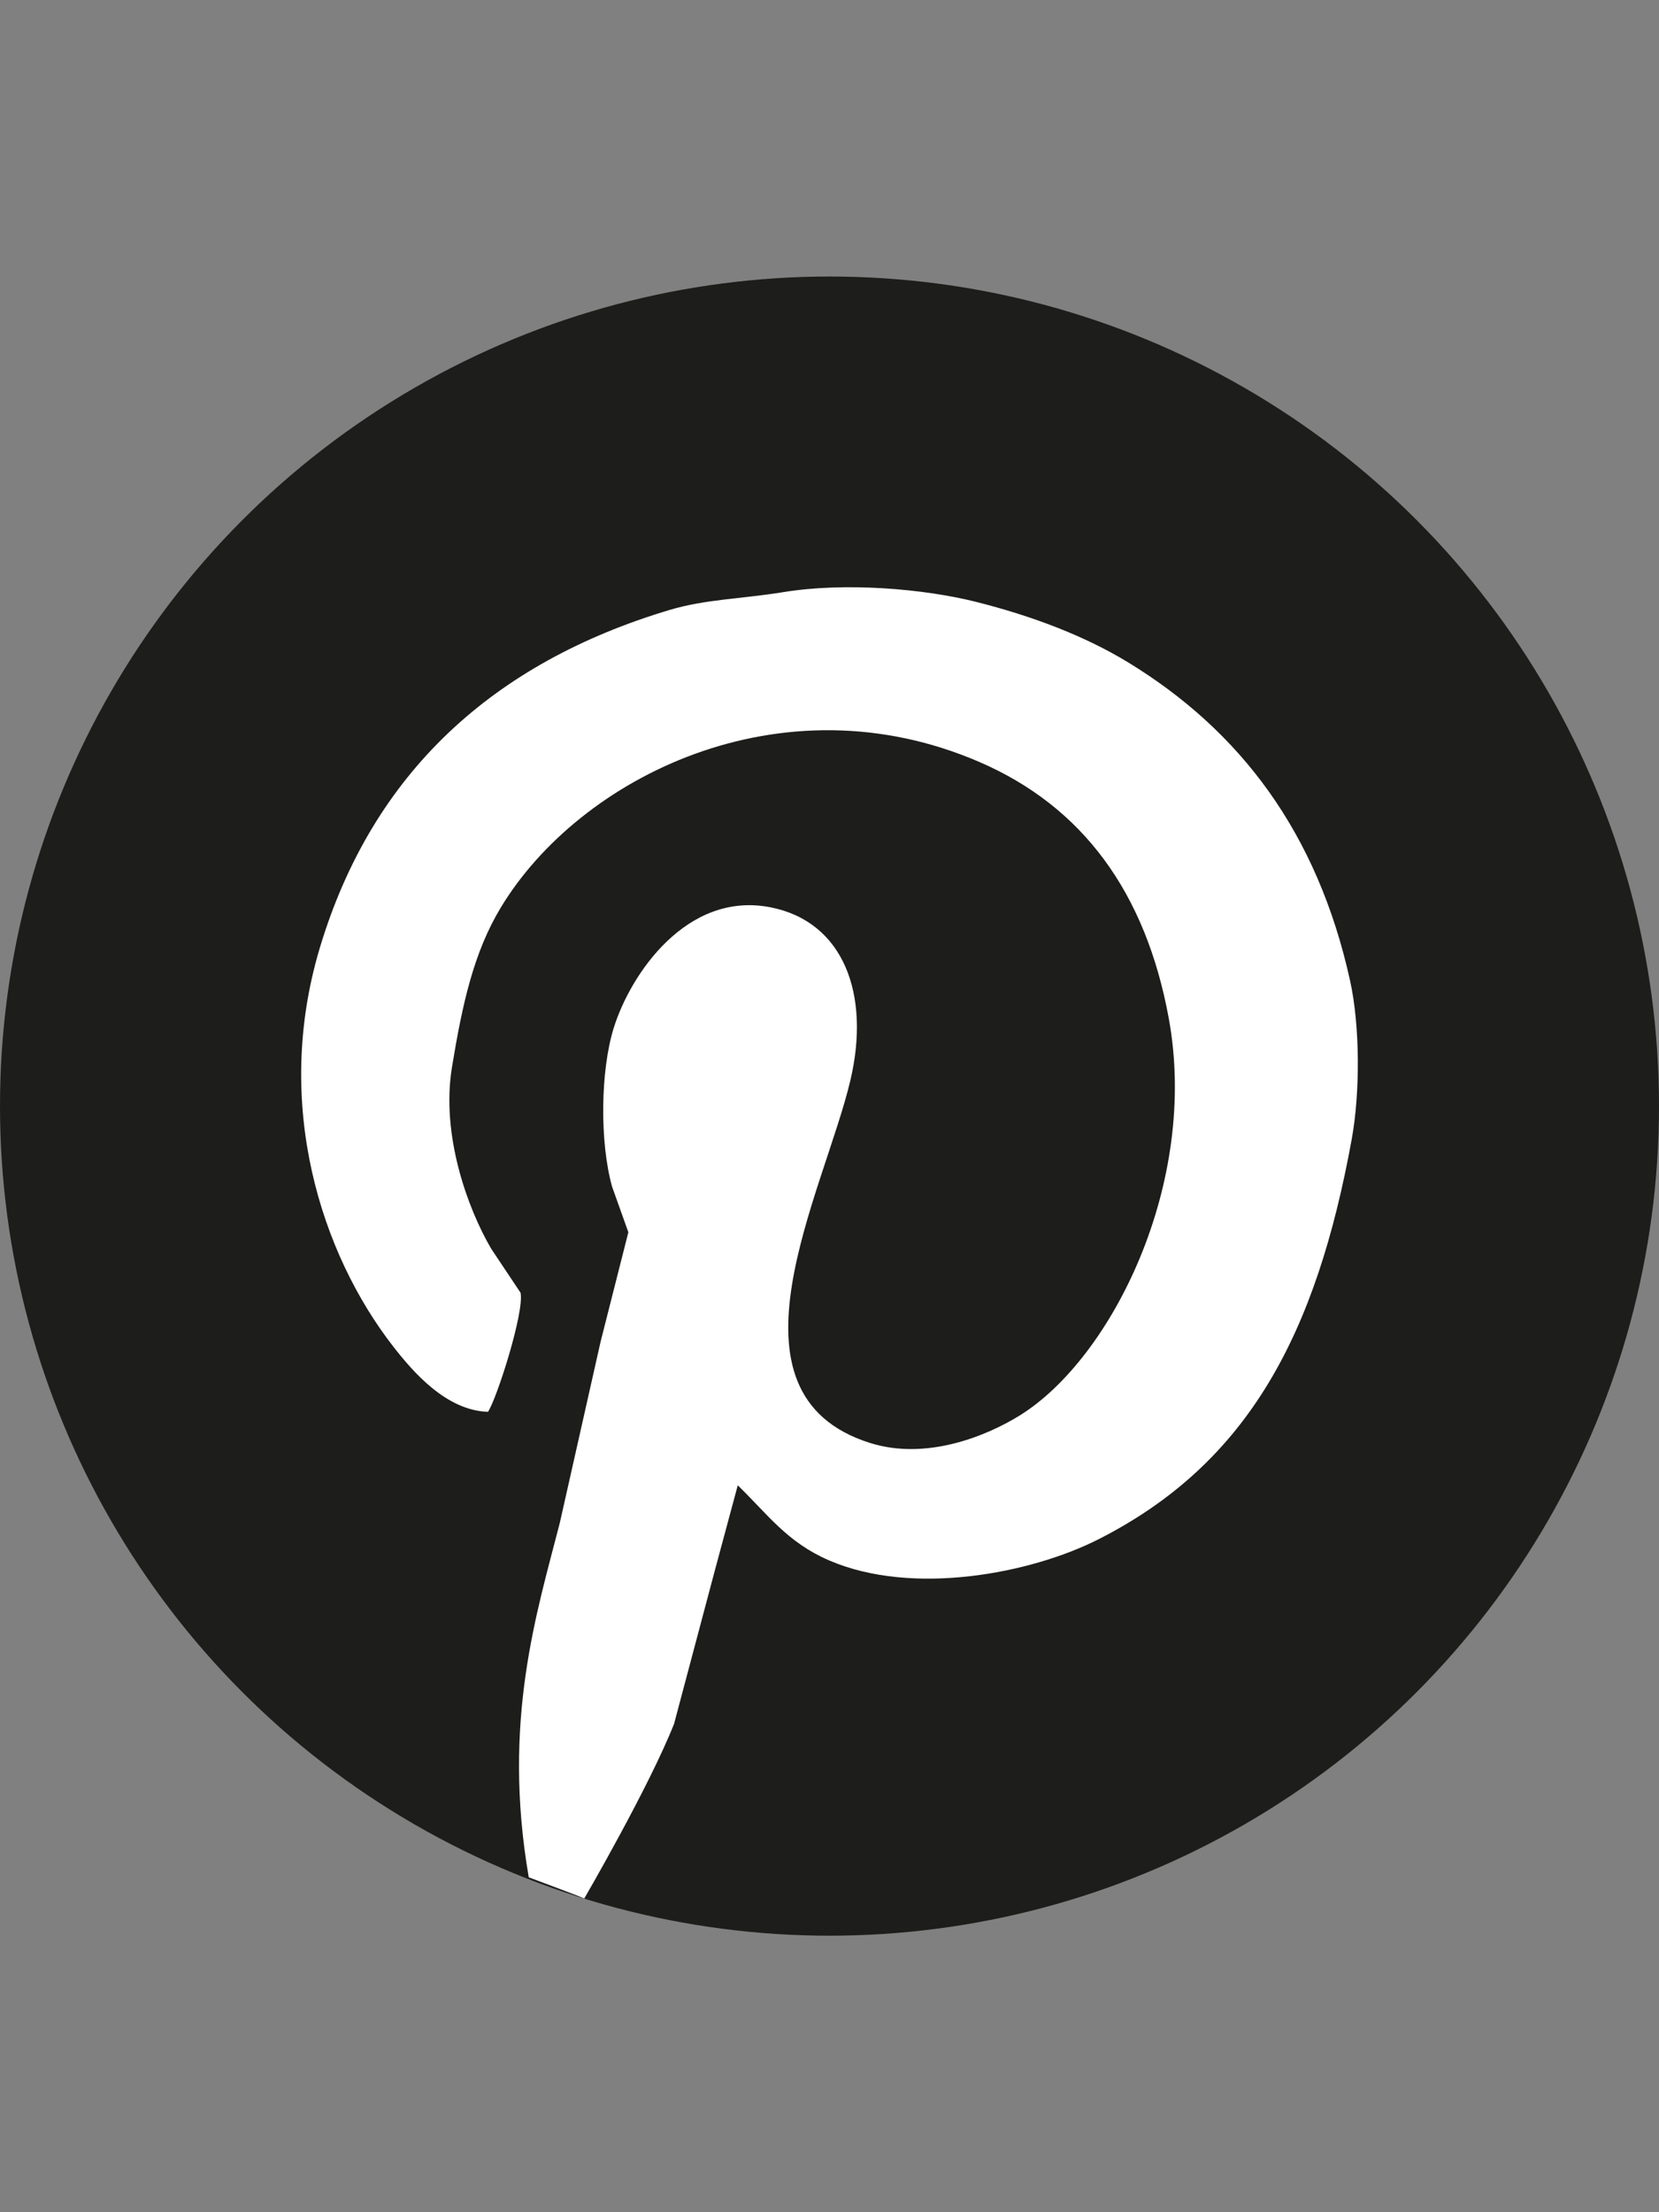 <svg id="Ebene_1" data-name="Ebene 1" xmlns="http://www.w3.org/2000/svg" viewBox="0 0 1080 1440"><rect x="0" y="0" width="1080" height="1440" fill="#808080" stroke="none"/><defs><style>.cls-1{fill:#1d1d1b;}.cls-2{fill:#fff;fill-rule:evenodd;}</style></defs><circle class="cls-1" cx="540" cy="720" r="540"/><path class="cls-2" d="M344.22,1222c-17.53-101.75,5.27-172.29,20.2-230.67q13.29-59,26.57-118,9-35.61,18.07-71.22-5.31-14.88-10.63-29.77c-8.08-29.18-7.57-75.25,1.07-103.11,10.88-35.11,47.58-89.27,102-78.66,47.52,9.26,65.38,56.43,52.09,112.68-17.23,72.94-88.5,204,12.76,236,36.65,11.57,75.88-4.41,97.79-18.07,59.5-37.1,116.42-150.78,96.73-258.3-15-81.91-56-137.82-123.3-166.89-129.32-55.84-260.33,10.14-311.46,94.6-17.76,29.34-25.17,63.13-31.89,104.18-7.23,44.16,10.29,92,25.51,118l19.14,28.7C341.5,854,323.24,911,317.65,919c-27.18-.87-48.8-26-61.66-42.52-46.81-60.17-78.41-157.3-47.83-259.37,34.24-114.3,113.11-185.71,227.48-220,23.77-7.14,47-7.22,74.41-11.69,40.08-6.54,91.24-2.24,125.43,6.37,36,9.07,70.38,21.95,98.86,39.33,73,44.53,123.29,110.75,144.57,207.29,6.48,29.43,6.55,72.89,1.06,103.11C857,867.67,813.18,952.17,715.2,1001.92c-44,22.36-121,37.25-175.39,13.82-27.45-11.82-40-30-59.53-48.9l-14.88,55.28q-13.29,50-26.57,99.92c-16.26,41.2-58.47,113.74-58.47,113.74S380.22,1235.42,344.22,1222Z"/></svg>